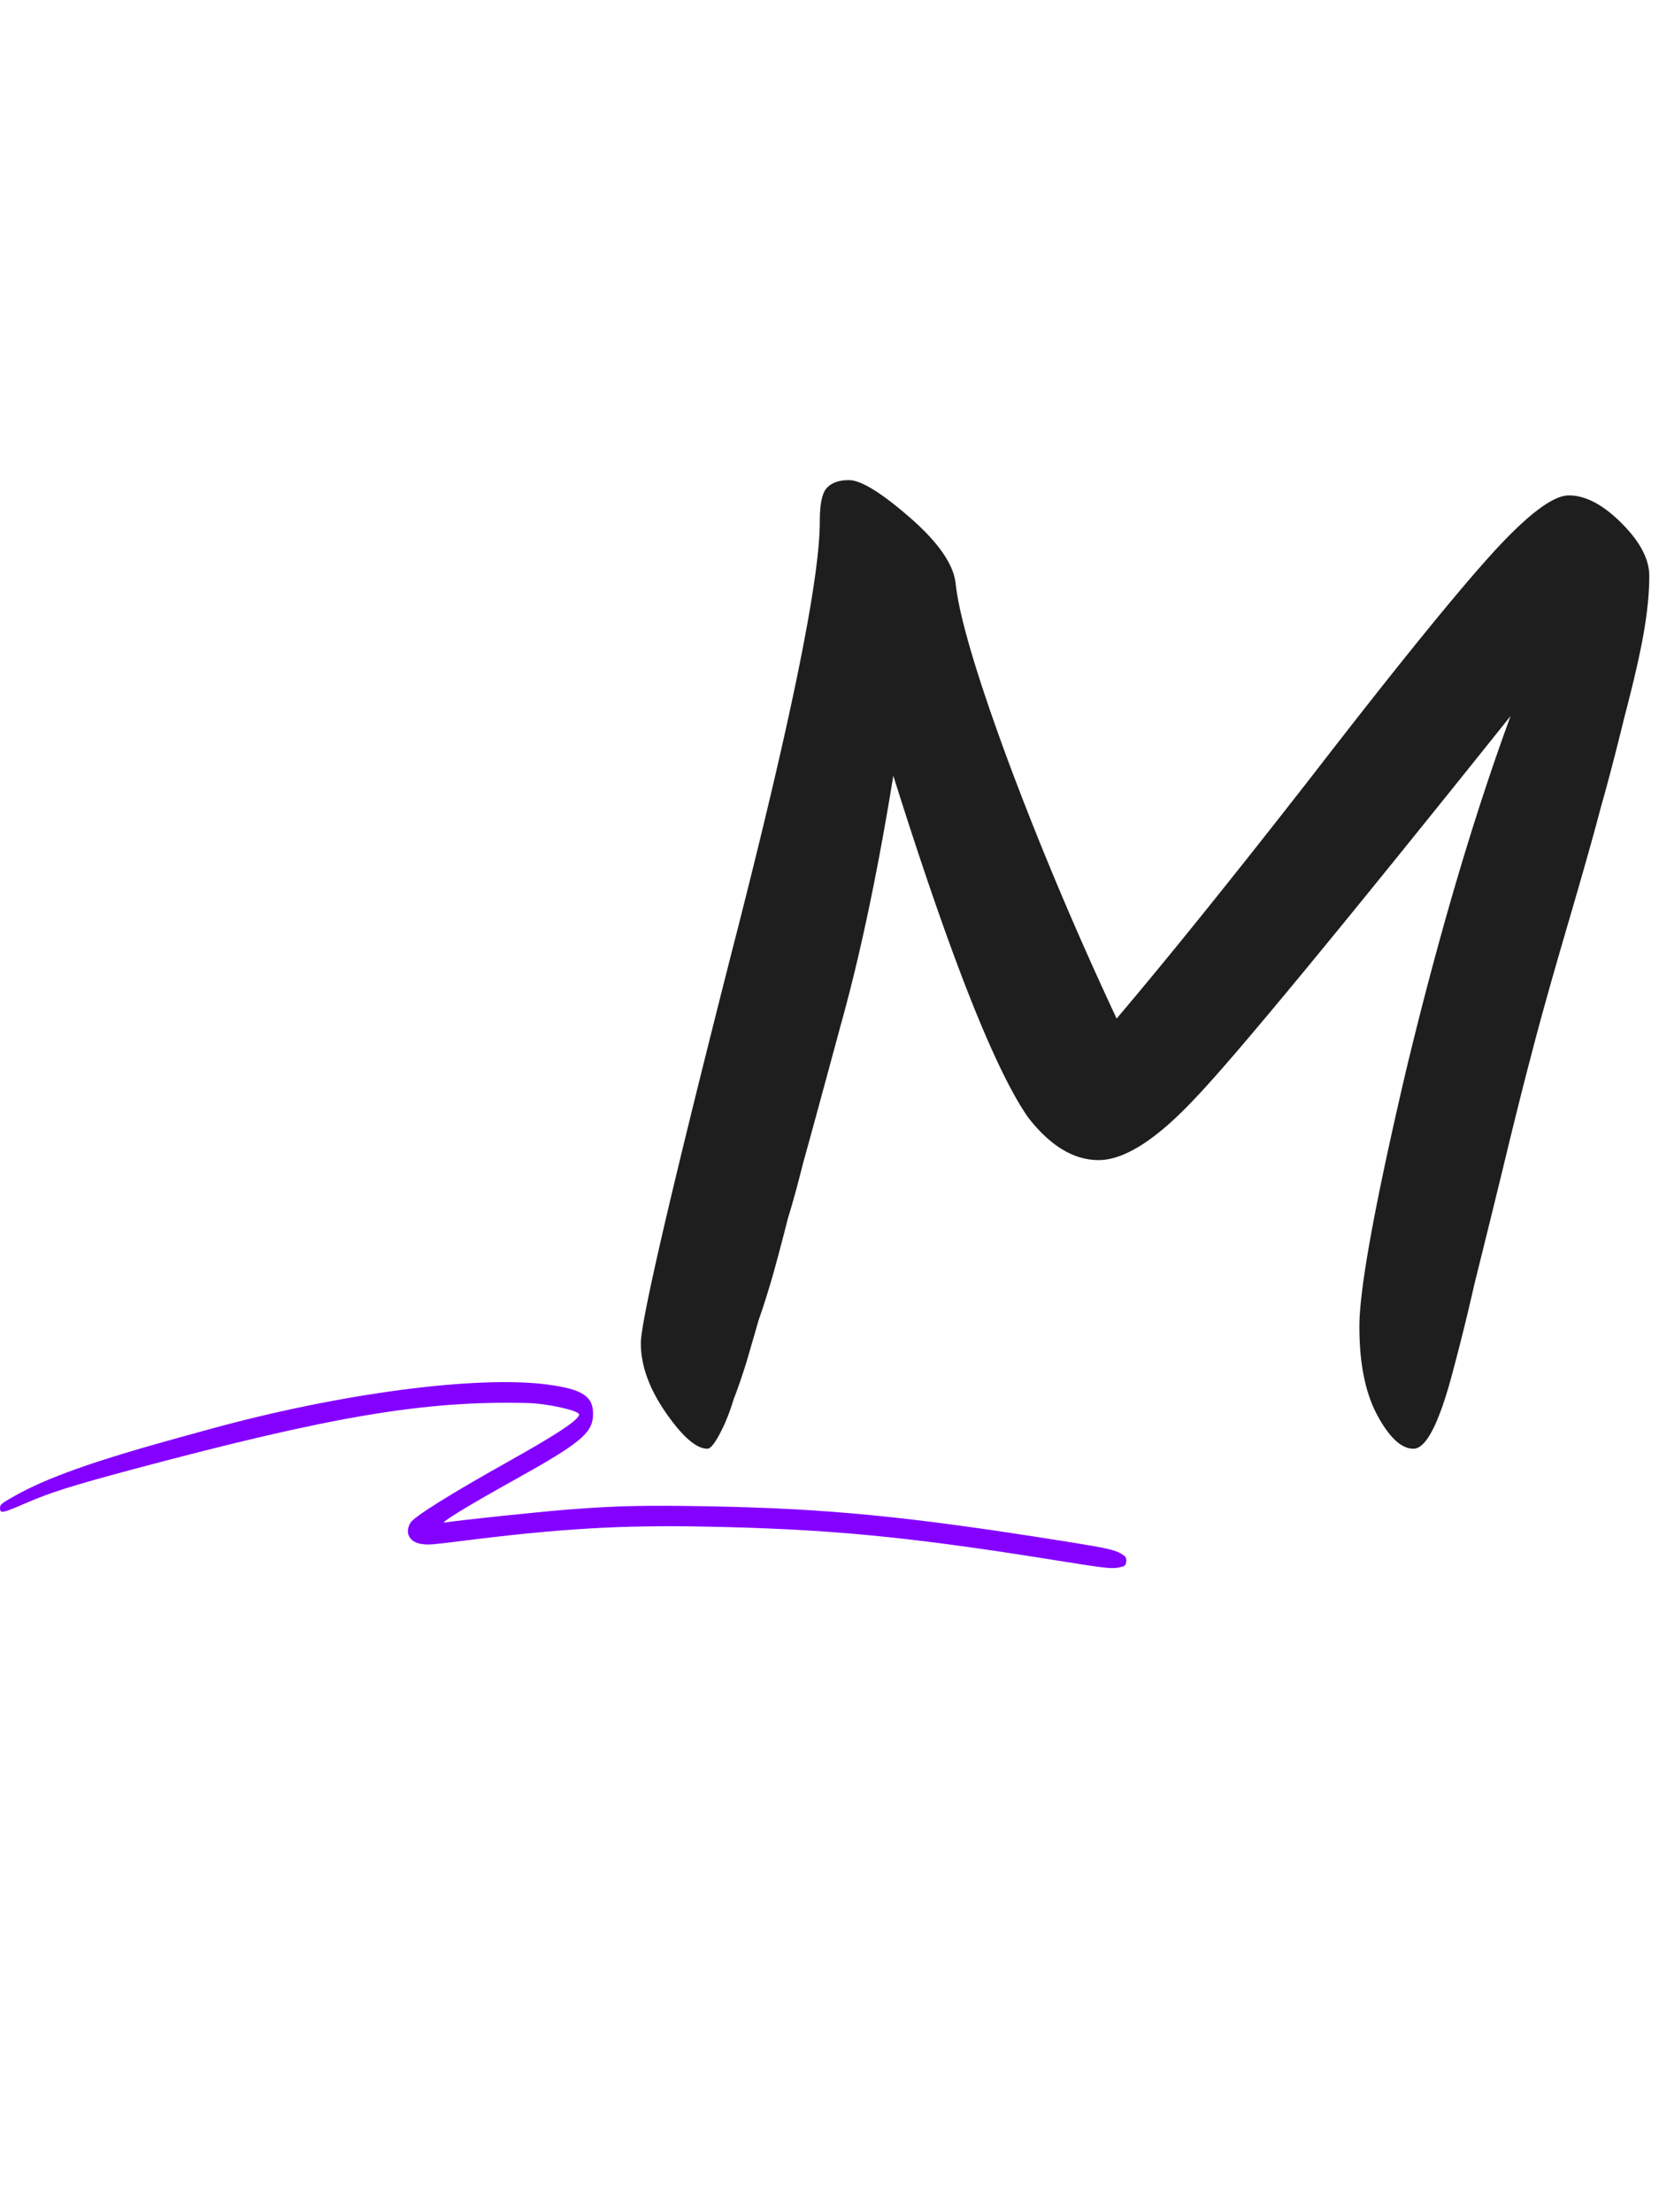 <svg xmlns="http://www.w3.org/2000/svg" width="598" height="797" fill="none"><path fill="#1E1E1E" d="M295.5 188c0-5.667.667-9.5 2-11.5 1.667-2.333 4.5-3.5 8.5-3.5 4.333 0 11.667 4.5 22 13.5s15.833 17 16.5 24c1.333 12 7.667 33.333 19 64 11.333 30.333 24.333 61.167 39 92.5 18.667-22 42.167-51.167 70.5-87.5 28.333-36.667 49.333-62.667 63-78 13.667-15.333 23.5-23 29.5-23s12.333 3.333 19 10 10 13 10 19-.667 12.833-2 20.5-3.667 17.833-7 30.5c-3 12.333-5.833 23.167-8.5 32.5-2.333 9-6.333 23.167-12 42.5s-10 34.833-13 46.5c-3 11.333-6.5 25.333-10.5 42-4 16.333-7.333 29.833-10 40.5A814.286 814.286 0 0 1 524 493c-5 19.333-9.833 29-14.5 29-4.333 0-8.667-4-13-12s-6.5-18.667-6.5-32c0-13.667 5.667-44.667 17-93 11.667-48.333 24.167-90.667 37.5-127-61.333 76.667-99.167 122.5-113.5 137.5-14 15-25.667 22.5-35 22.5-9 0-17.5-5.167-25.5-15.5-12-17.333-28.167-58.333-48.5-123-5.667 35-12 65-19 90-6.667 24.667-11.167 41.167-13.5 49.5-2 8-3.833 14.667-5.5 20-1.333 5.333-3 11.667-5 19-2 7-3.833 12.833-5.5 17.5A2065.196 2065.196 0 0 1 269 491c-1.667 5.333-3.167 9.667-4.5 13-1 3.333-2.167 6.5-3.5 9.5-2.667 5.667-4.667 8.5-6 8.5-4 0-9-4.333-15-13s-9-17-9-25 10.667-54 32-138c21.667-84 32.5-136.667 32.5-158Z"/><path fill="#8400FF" d="M197.302 498.87c-25.345-3.346-74.717 3.162-121.528 16.019l-11.05 3.039C33.664 526.484 16.884 532.45 5 539.163c-4.638 2.62-5.043 2.969-4.998 4.309.068 1.955.807 1.806 9.349-1.894 8.839-3.828 16.71-6.313 38.238-12.072 71.955-19.249 105.378-24.876 142.474-23.984 7.269.174 18.756 2.731 18.678 4.158-.105 1.905-7.672 6.942-25.089 16.695-21.428 11.998-34.521 20.186-35.759 22.36-2.117 3.718-.197 7.098 4.328 7.625 2.586.301 3.179.253 15.193-1.256 34.492-4.326 56.456-5.618 86.096-5.062 45.138.847 73.778 3.591 127.431 12.214 19.279 3.099 20.28 3.189 23.927 2.145l.064-.018c1.17-.327 1.491-2.939.389-3.76-2.836-2.11-4.768-2.583-21.482-5.252-56.033-8.948-85.616-11.854-128.669-12.63-22.643-.409-32.755-.187-49.328 1.086-11.33.869-41.283 4.016-45.497 4.778-2.299.417 7.924-5.838 25.823-15.799 22.643-12.603 27.217-16.345 27.578-22.556.406-7.002-3.439-9.663-16.445-11.38Z"/></svg>